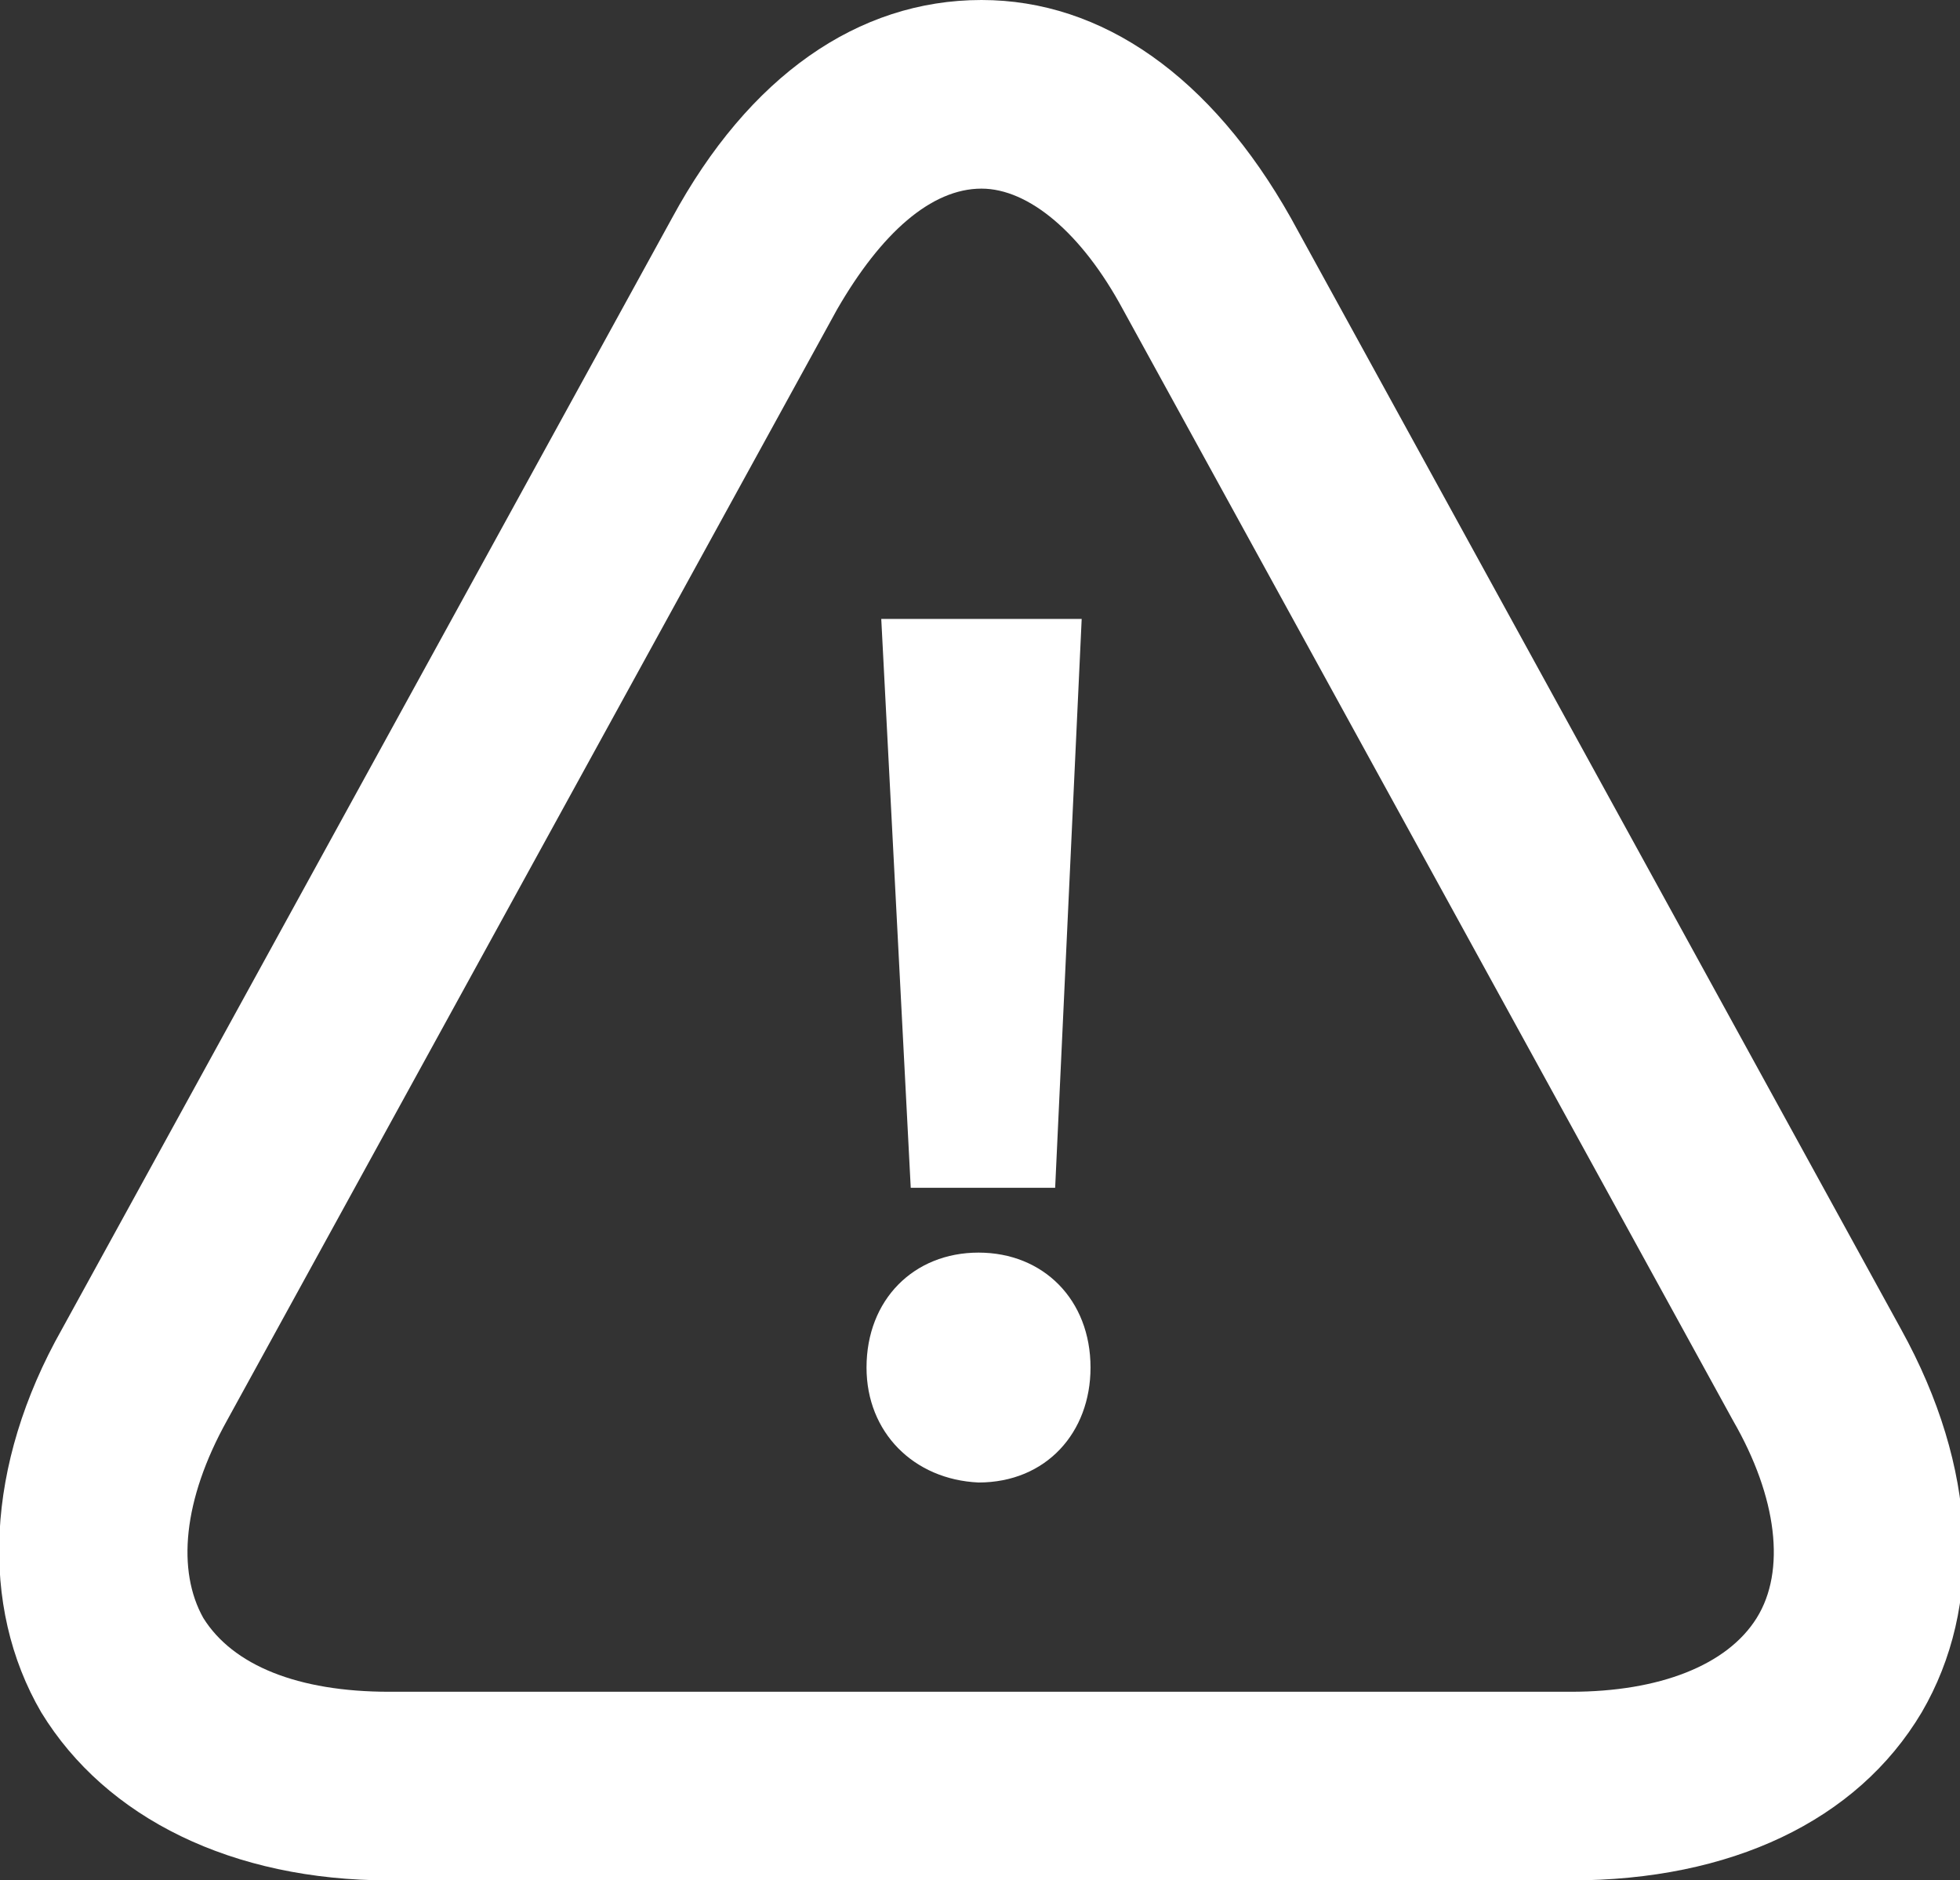 <svg xmlns="http://www.w3.org/2000/svg" width="66.5" height="63.8" viewBox="0 0 66.5 63.8"><rect x="0" y="0" width="66.5" height="63.8" fill="#333333" stroke="none"/><path fill="rgb(255, 255, 255)" d="M53.3 63.8H13.2c-5.3 0-9.6-2.1-11.8-5.7-2.1-3.6-1.9-8.4.7-13L22.8 7.4C25.4 2.6 29.1 0 33.3 0c4.1 0 7.8 2.6 10.5 7.4l20.7 37.7c2.6 4.7 2.8 9.4.7 13-2.2 3.7-6.5 5.7-11.9 5.7zm-20-57.4c-1.7 0-3.4 1.5-4.9 4.1L7.7 48.2c-1.5 2.7-1.7 5.1-.8 6.7 1 1.6 3.2 2.5 6.3 2.5h40.1c3 0 5.3-.9 6.3-2.5s.7-4.1-.8-6.7L38.1 10.5c-1.4-2.6-3.2-4.1-4.8-4.1z"/><path fill="rgb(255, 255, 255)" d="M29.4 46.4c0-2.3 1.6-3.9 3.8-3.9s3.8 1.6 3.8 3.9c0 2.2-1.5 3.9-3.8 3.9-2.2-.1-3.8-1.7-3.8-3.9zm1.5-6.1l-1-19.3h6.8l-.9 19.3h-4.9z"/></svg>

